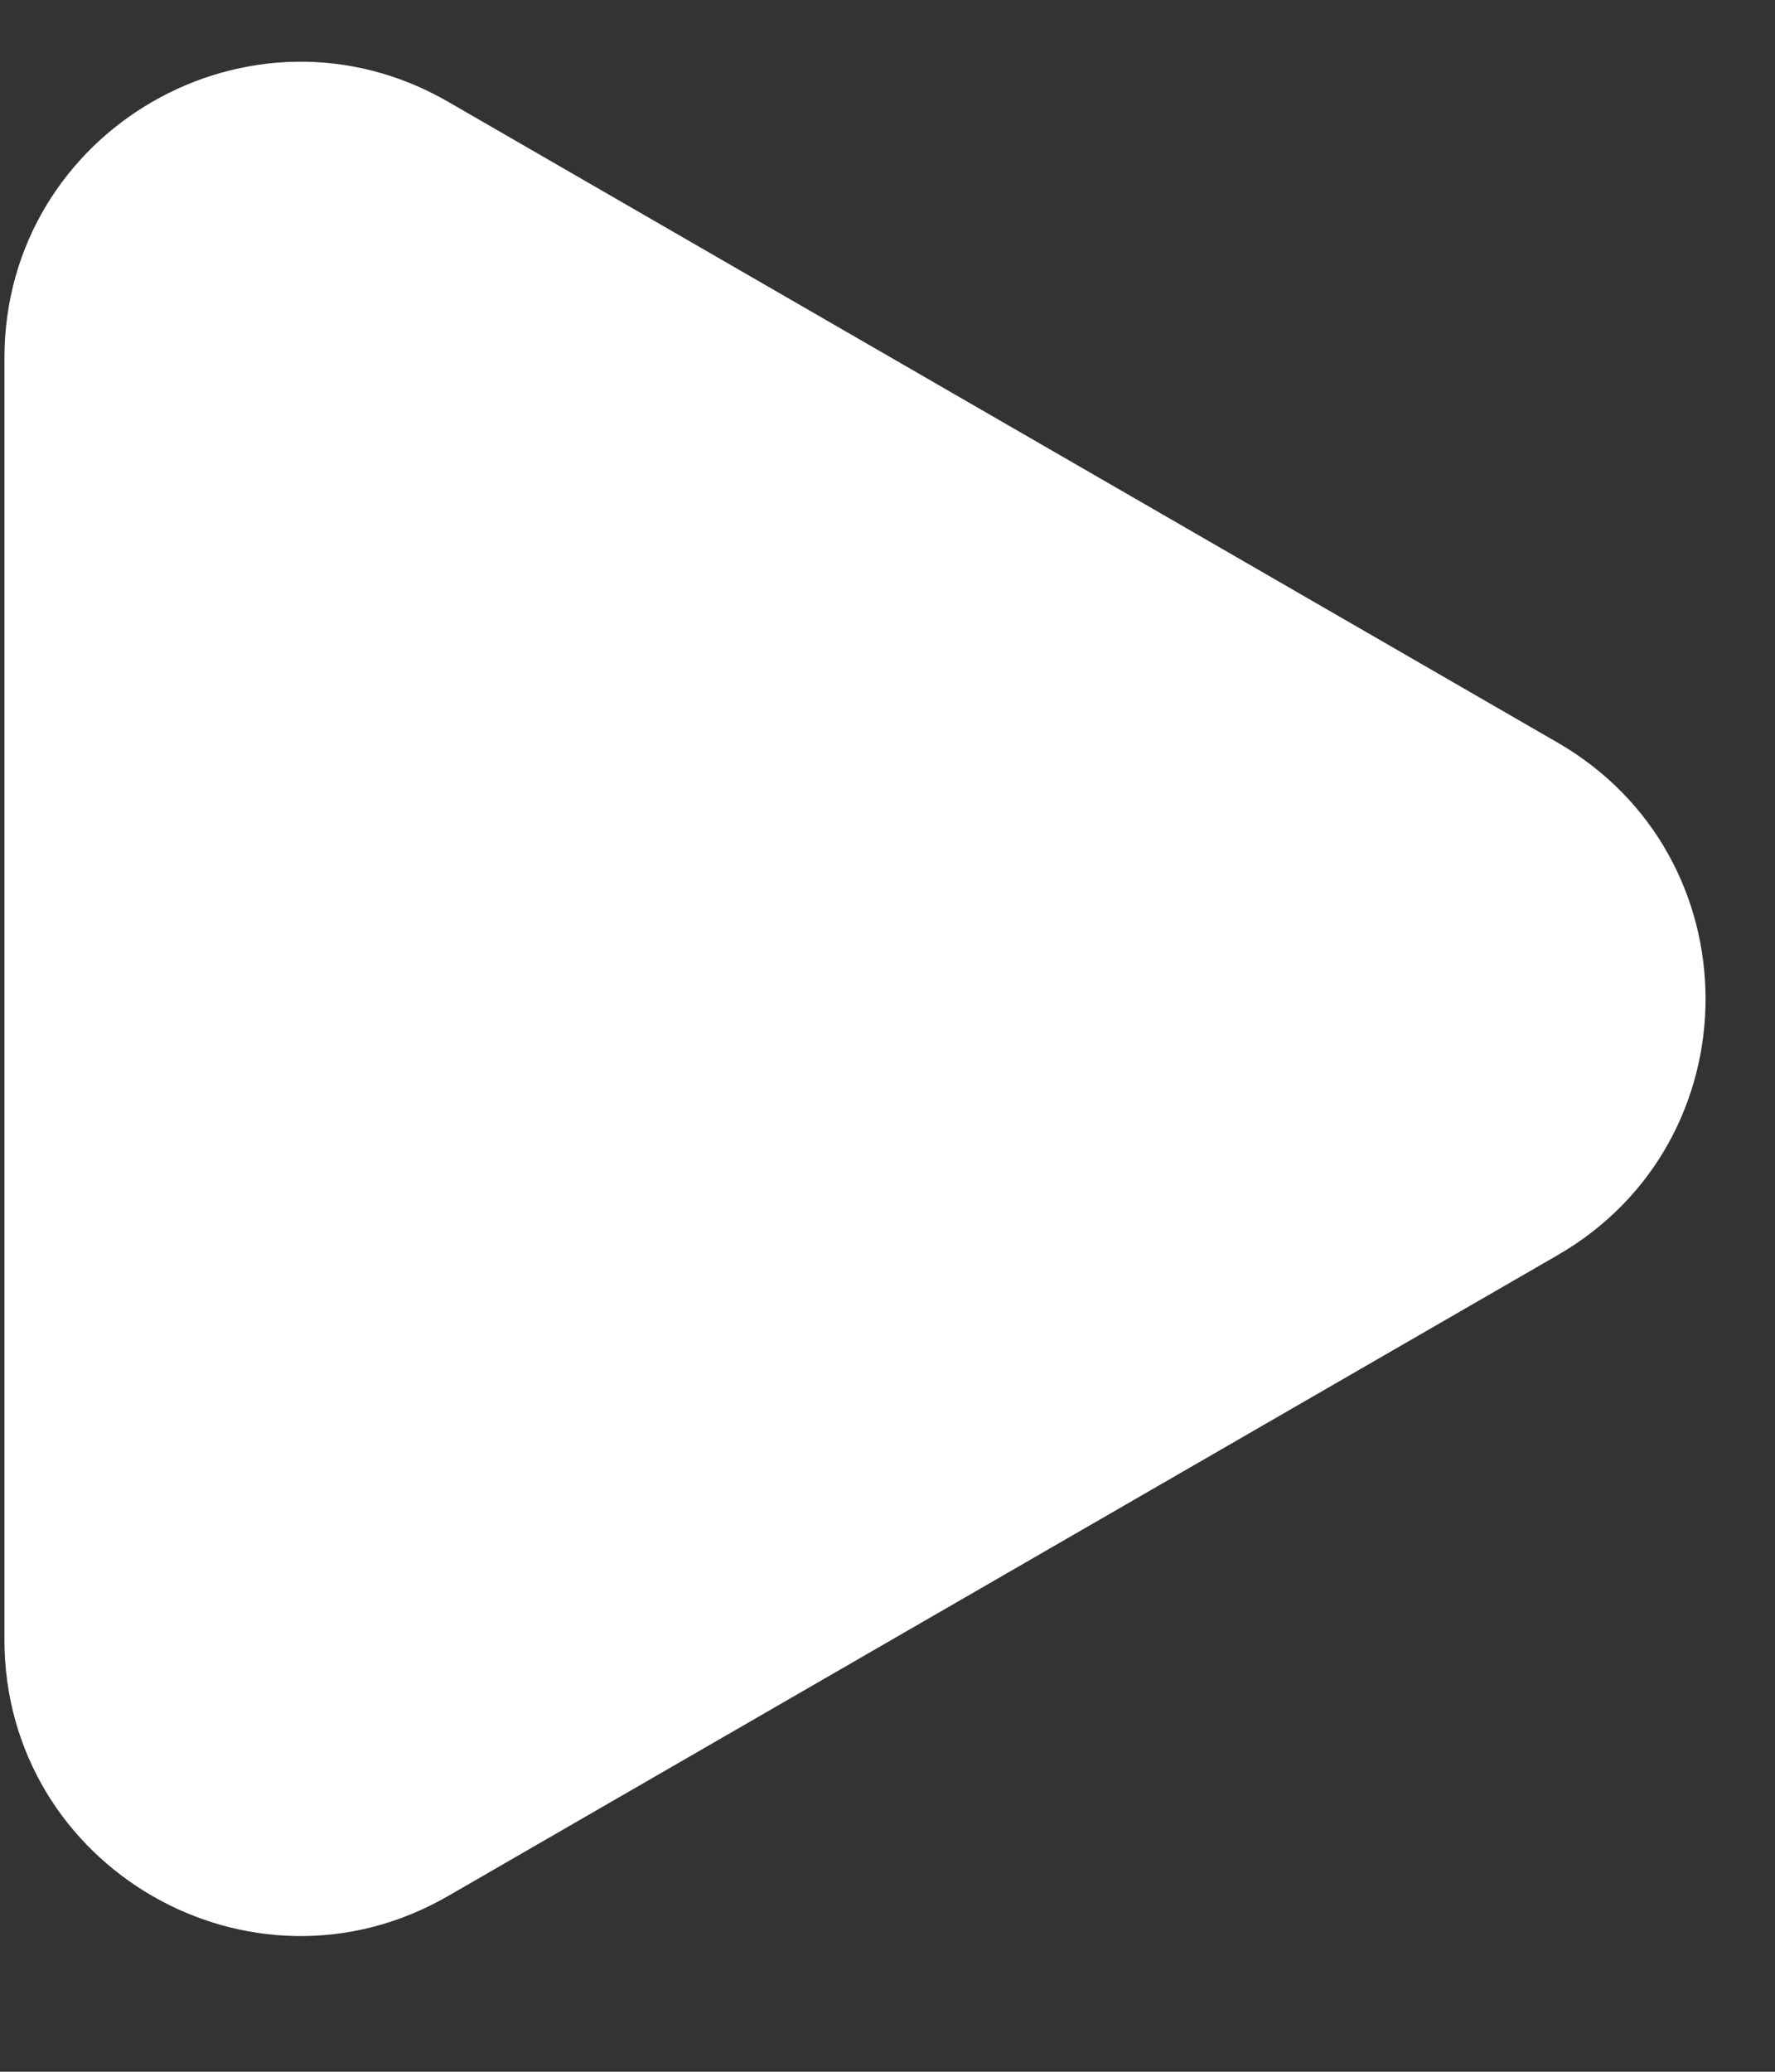 <svg width="12" height="14" viewBox="0 0 12 14" fill="none" xmlns="http://www.w3.org/2000/svg">
<rect x="0" y="0" width="12" height="14" fill="#333333" stroke="none"/>
<path id="Polygon 1" d="M10.53 5.018C11.864 5.788 11.864 7.712 10.53 8.482L3.03 12.812C1.697 13.582 0.03 12.62 0.03 11.08L0.03 2.42C0.03 0.88 1.697 -0.082 3.03 0.688L10.53 5.018Z" fill="white"/>
</svg>
